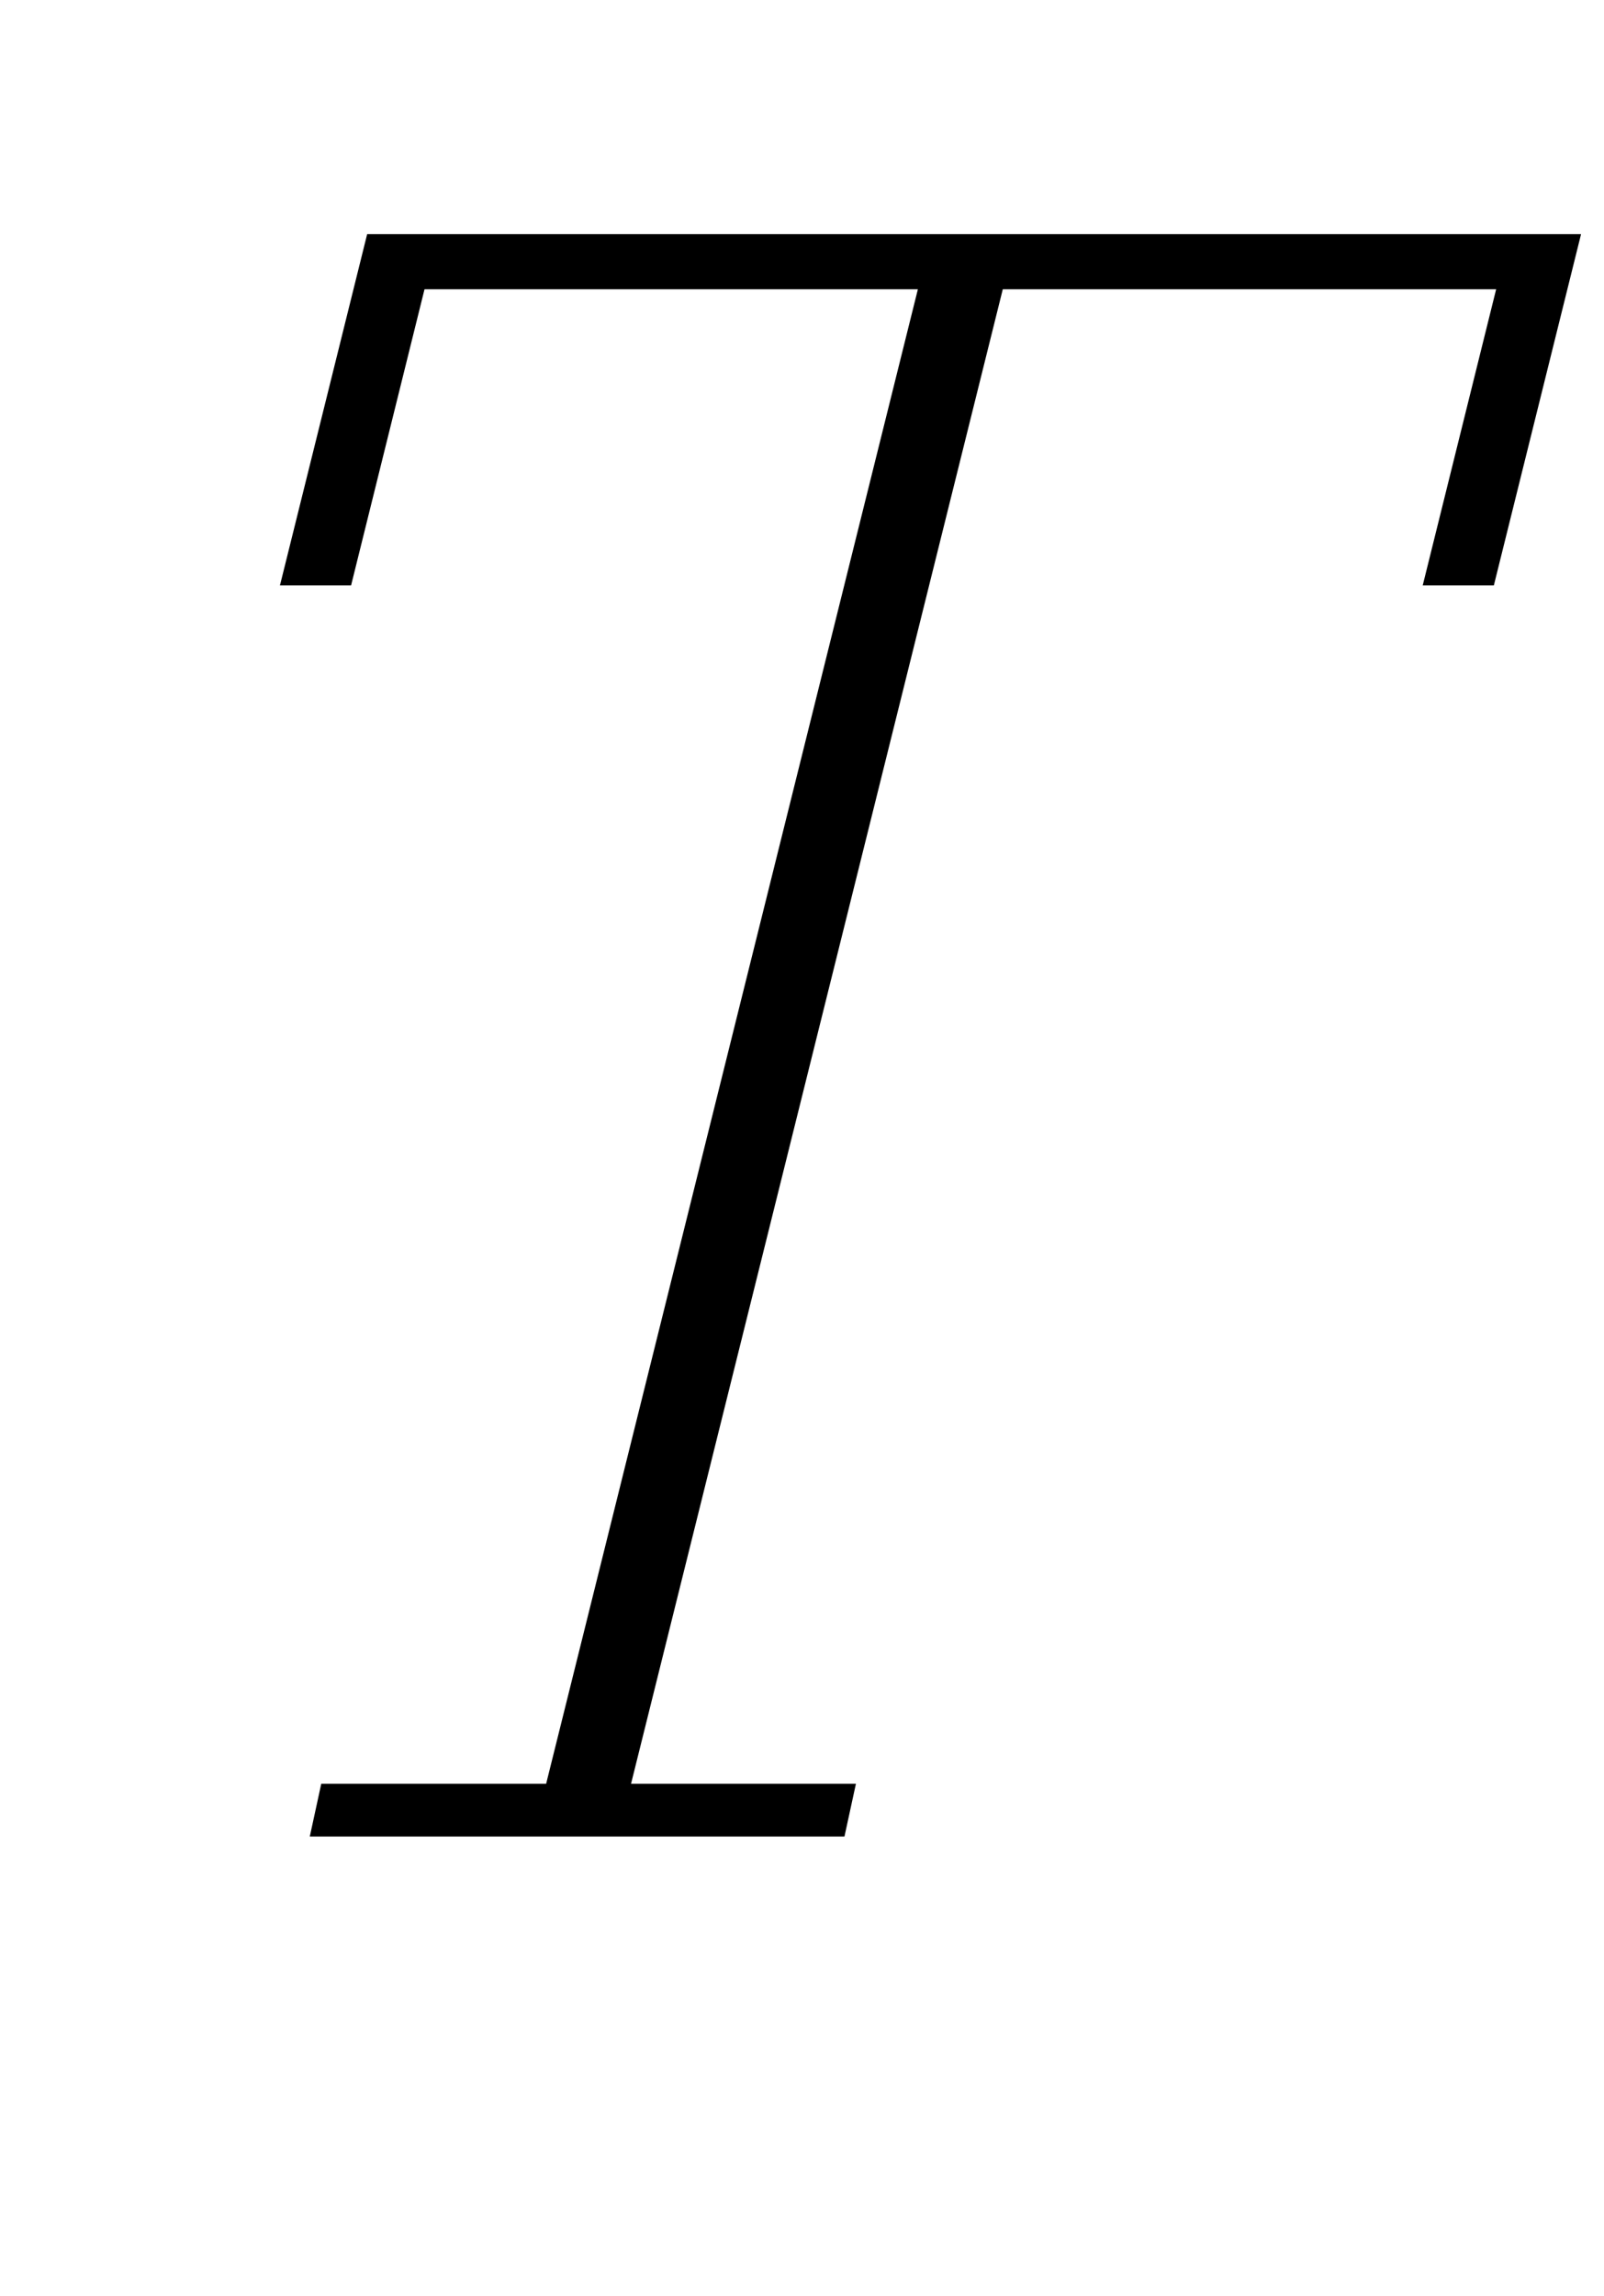 <?xml version="1.0" standalone="no"?>
<!DOCTYPE svg PUBLIC "-//W3C//DTD SVG 1.1//EN" "http://www.w3.org/Graphics/SVG/1.1/DTD/svg11.dtd" >
<svg xmlns="http://www.w3.org/2000/svg" xmlns:xlink="http://www.w3.org/1999/xlink" version="1.1" viewBox="-10 0 699 1000">
  <g transform="matrix(1 0 0 -1 0 800)">
   <path fill="currentColor"
d="M130 23h98l162 651h-215l-32 -129h-31l38 153h529l-38 -153h-31l32 129h-215l-162 -651h98l-5 -23h-233z" />
  </g>

</svg>
